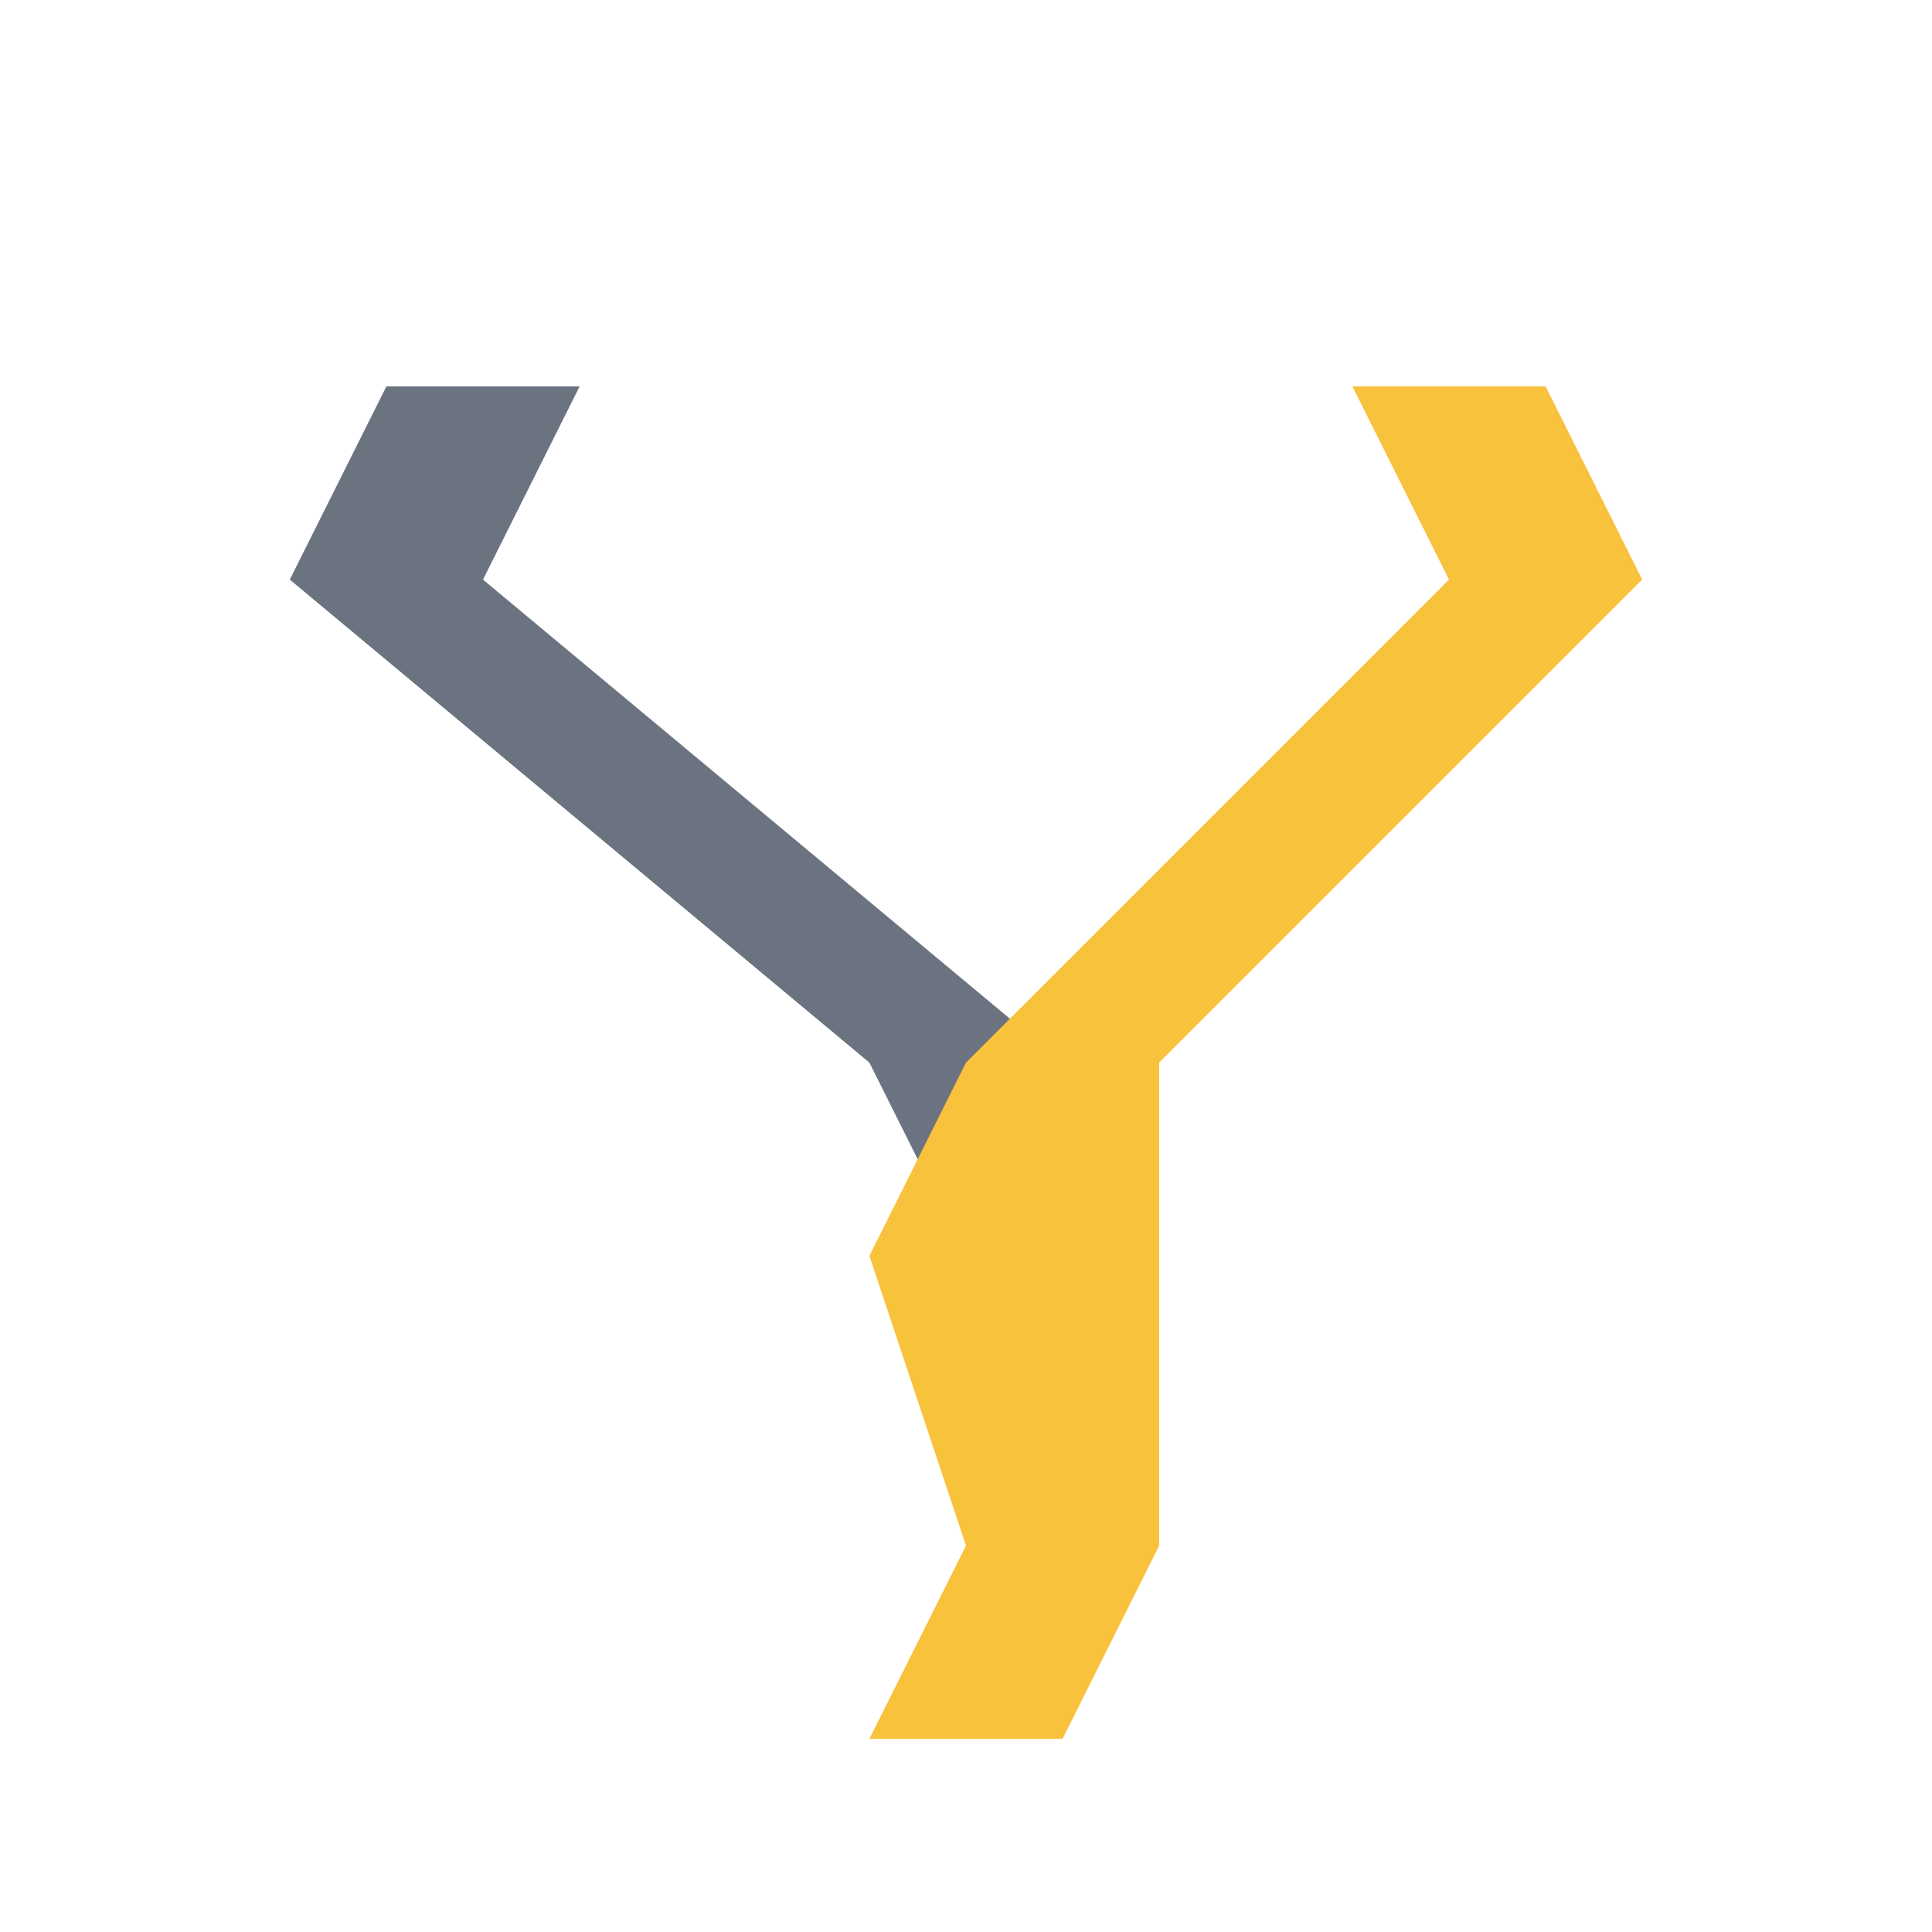 <?xml version="1.0" encoding="UTF-8"?>
<svg width="400" height="400" viewBox="0 0 400 400" fill="none" xmlns="http://www.w3.org/2000/svg">
  <!-- Gray left stroke of Y -->
  <path d="M80 80 L60 120 L180 220 L200 260 L220 220 L100 120 L120 80 Z" fill="#6B7280"/>
  <!-- Yellow right stroke and stem of Y -->
  <path d="M280 80 L300 120 L200 220 L180 260 L200 320 L180 360 L220 360 L240 320 L240 220 L340 120 L320 80 Z" fill="#F9C23C"/>
</svg> 